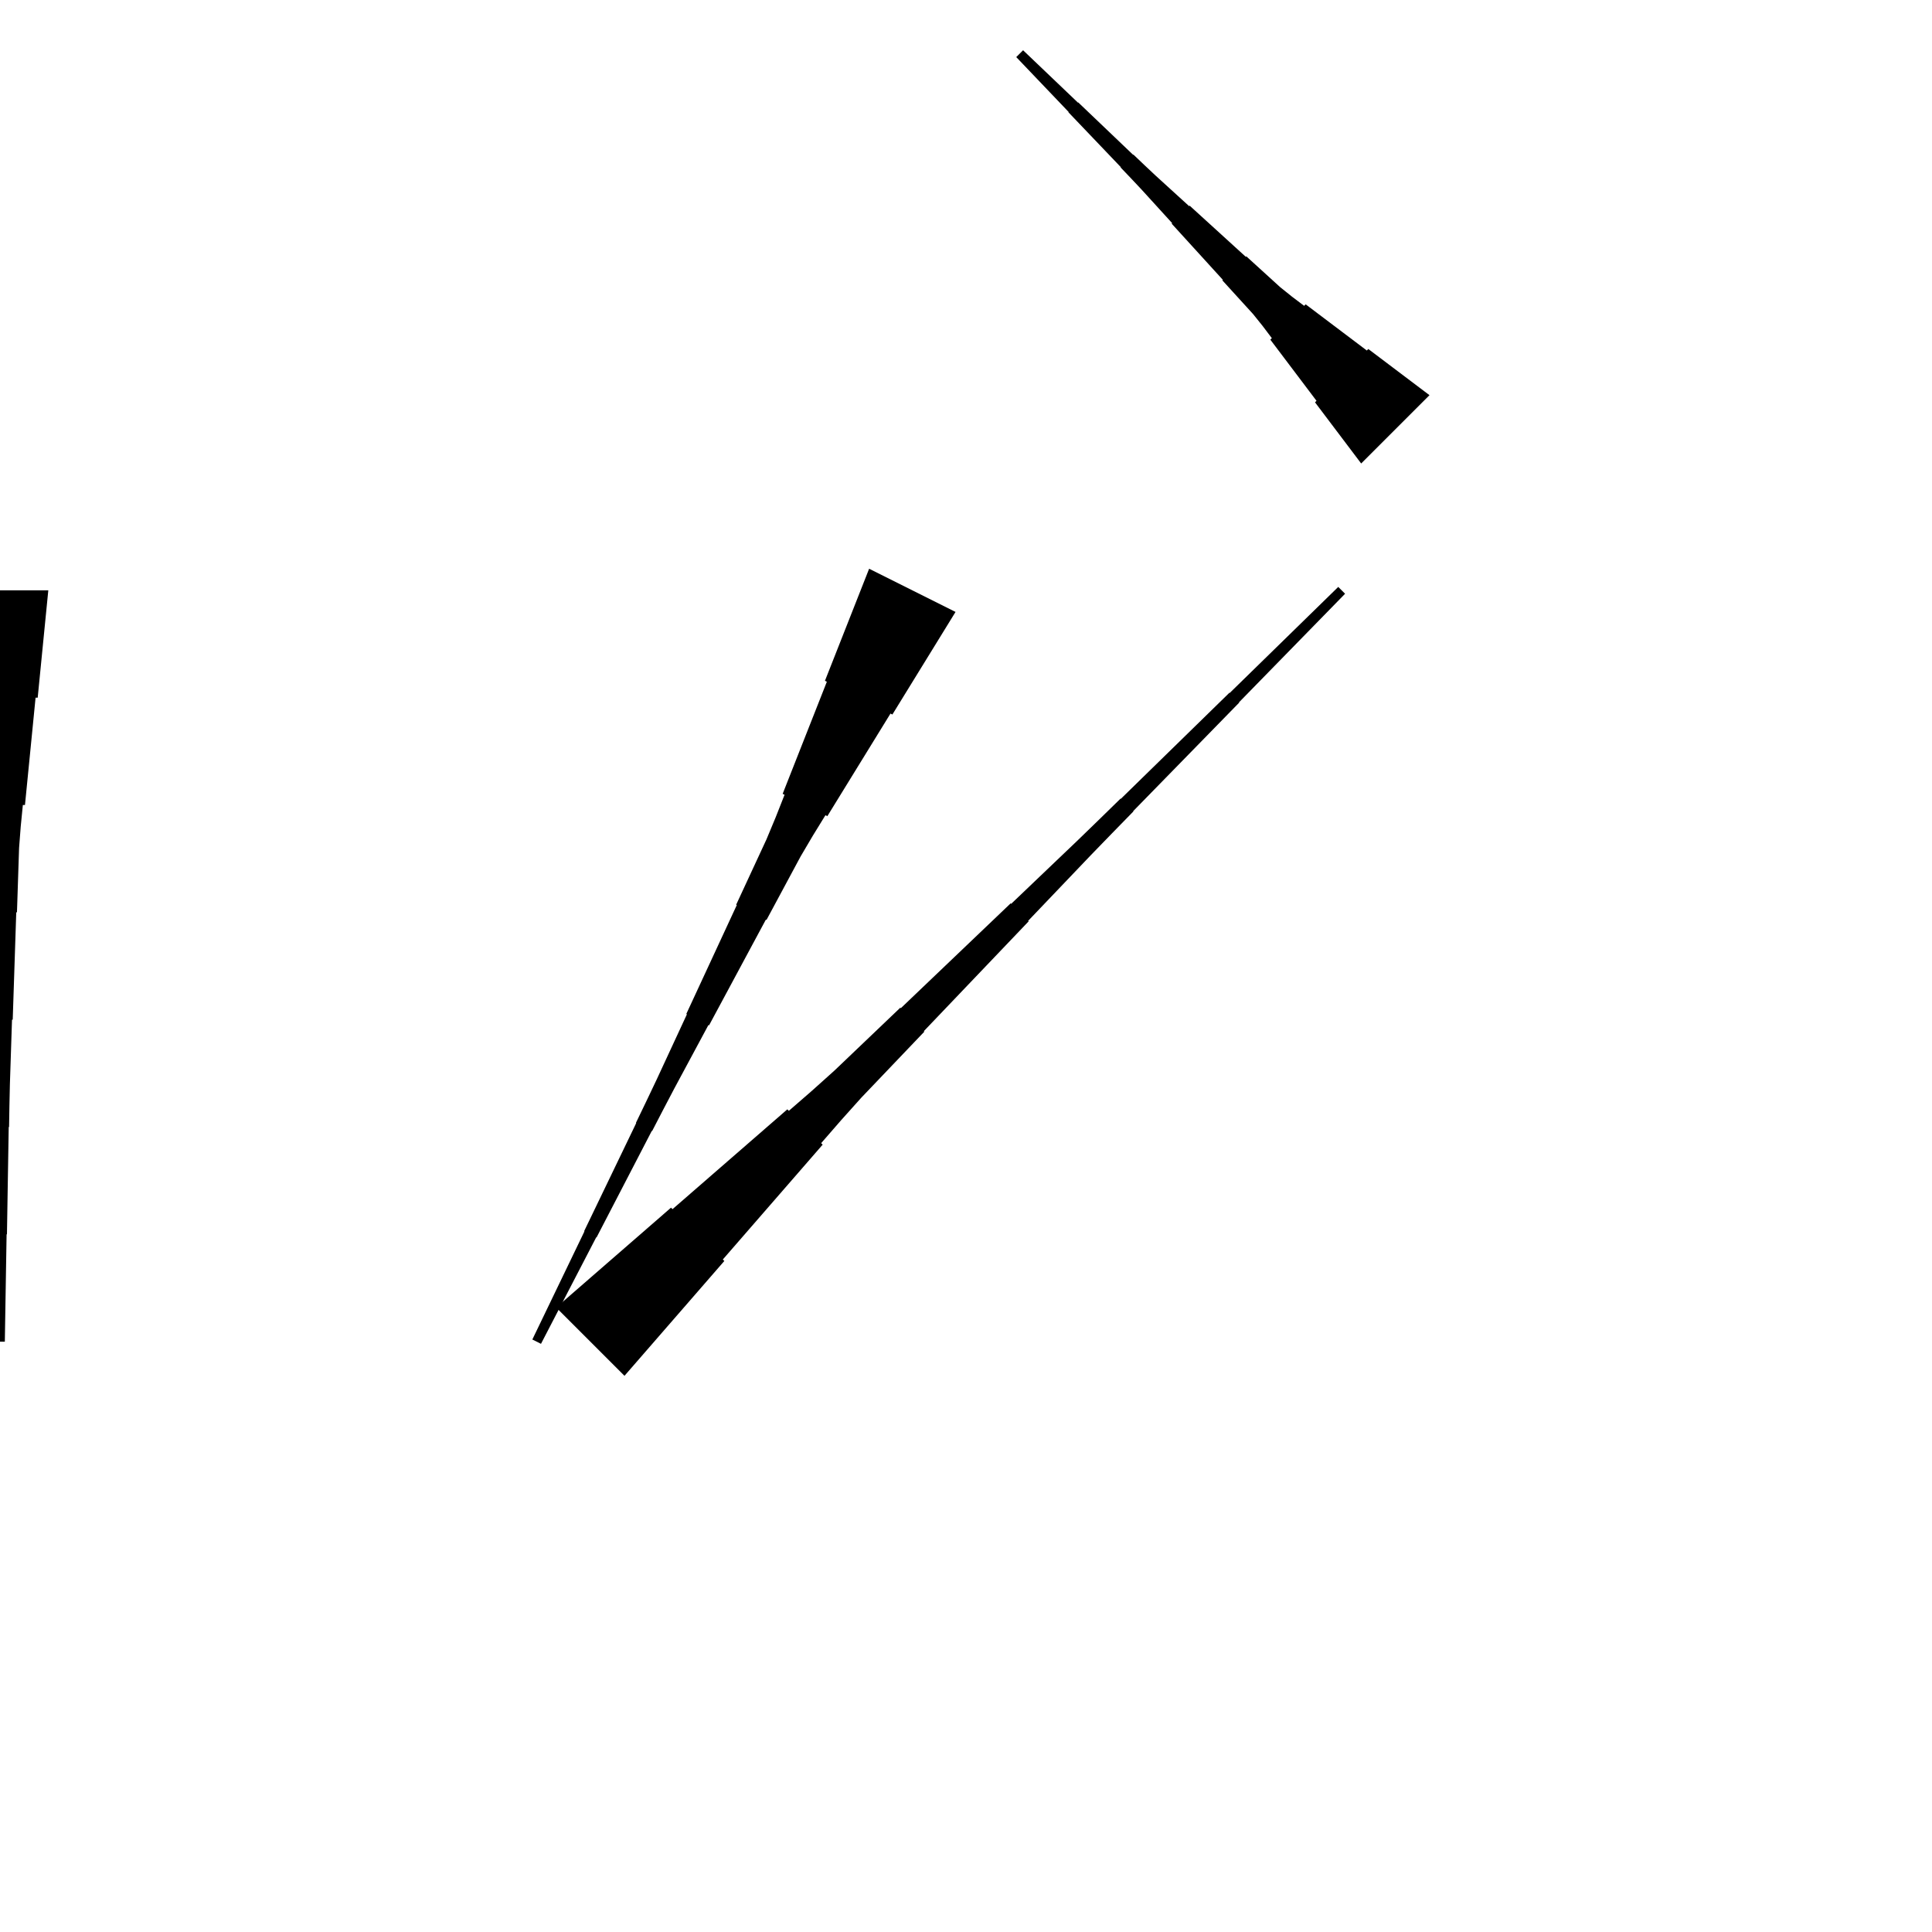 <?xml version="1.0" encoding="UTF-8"?>
<!-- Flat -->
<svg version="1.1" xmlns="http://www.w3.org/2000/svg" xmlns:xlink="http://www.w3.org/1999/xlink" width="283.465pt" height="283.465pt" viewBox="0 0 283.465 283.465">
<title>Untitled</title>
<polygon points="7.087 86.614 6.776 89.764 6.464 92.913 6.153 96.063 5.842 99.213 5.531 102.362 5.22 102.362 4.909 105.512 4.598 108.661 4.287 111.811 3.975 114.961 3.664 118.11 3.353 118.11 3.042 121.26 2.8 124.409 2.696 127.559 2.593 130.709 2.489 133.858 2.385 133.858 2.281 137.008 2.178 140.157 2.074 143.307 1.97 146.457 1.867 149.606 1.763 149.606 1.659 152.756 1.556 155.905 1.452 159.055 1.383 162.205 1.331 165.354 1.279 165.354 1.227 168.504 1.175 171.654 1.123 174.803 1.072 177.953 1.02 181.102 0.968 181.102 0.916 184.252 0.864 187.402 0.812 190.551 0.76 193.701 0.709 196.85 -0.709 196.85 -0.76 193.701 -0.812 190.551 -0.864 187.402 -0.916 184.252 -0.968 181.102 -1.02 181.102 -1.072 177.953 -1.123 174.803 -1.175 171.654 -1.227 168.504 -1.279 165.354 -1.331 165.354 -1.383 162.205 -1.452 159.055 -1.556 155.905 -1.659 152.756 -1.763 149.606 -1.867 149.606 -1.97 146.457 -2.074 143.307 -2.178 140.157 -2.281 137.008 -2.385 133.858 -2.489 133.858 -2.593 130.709 -2.696 127.559 -2.8 124.409 -3.042 121.26 -3.353 118.11 -3.664 118.11 -3.975 114.961 -4.287 111.811 -4.598 108.661 -4.909 105.512 -5.22 102.362 -5.531 102.362 -5.842 99.213 -6.153 96.063 -6.464 92.913 -6.776 89.764 -7.087 86.614" fill="rgba(0,0,0,1)" />
<polygon points="81.603 191.839 84.973 188.91 88.342 185.98 91.712 183.051 95.082 180.121 98.451 177.191 98.671 177.411 102.041 174.482 105.41 171.552 108.78 168.623 112.15 165.693 115.519 162.763 115.739 162.983 119.109 160.054 122.43 157.075 125.652 153.999 128.875 150.923 132.098 147.846 132.172 147.92 135.395 144.843 138.618 141.767 141.84 138.691 145.063 135.615 148.286 132.538 148.36 132.612 151.583 129.535 154.805 126.459 158.029 123.383 161.227 120.282 164.413 117.169 164.45 117.206 167.636 114.093 170.822 110.98 174.009 107.867 177.195 104.754 180.381 101.641 180.418 101.678 183.604 98.565 186.791 95.452 189.977 92.339 193.163 89.226 196.349 86.113 197.351 87.115 194.239 90.302 191.126 93.488 188.013 96.674 184.9 99.86 181.787 103.047 181.823 103.083 178.71 106.27 175.598 109.456 172.485 112.642 169.372 115.828 166.259 119.015 166.295 119.051 163.183 122.238 160.082 125.436 157.006 128.659 153.929 131.882 150.853 135.105 150.926 135.178 147.85 138.401 144.774 141.624 141.697 144.847 138.621 148.07 135.545 151.293 135.618 151.366 132.542 154.589 129.466 157.812 126.389 161.035 123.411 164.356 120.481 167.725 120.701 167.945 117.772 171.315 114.842 174.685 111.912 178.054 108.983 181.424 106.053 184.793 106.273 185.013 103.344 188.383 100.414 191.753 97.484 195.122 94.555 198.492 91.625 201.861" fill="rgba(0,0,0,1)" />
<polygon points="140.197 89.783 138.344 92.794 136.491 95.804 134.637 98.815 132.784 101.825 130.931 104.836 130.653 104.697 128.8 107.707 126.947 110.718 125.094 113.728 123.241 116.739 121.388 119.749 121.109 119.61 119.256 122.62 117.465 125.662 115.797 128.765 114.13 131.868 112.462 134.971 112.37 134.925 110.702 138.028 109.034 141.131 107.367 144.235 105.699 147.338 104.032 150.441 103.939 150.395 102.272 153.498 100.604 156.601 98.936 159.704 97.3 162.823 95.679 165.95 95.632 165.926 94.011 169.053 92.39 172.179 90.769 175.306 89.147 178.432 87.526 181.558 87.48 181.535 85.859 184.662 84.237 187.788 82.616 190.915 80.995 194.041 79.374 197.167 78.106 196.534 79.635 193.361 81.163 190.188 82.692 187.015 84.22 183.842 85.748 180.669 85.702 180.646 87.231 177.474 88.759 174.301 90.287 171.128 91.816 167.955 93.344 164.782 93.298 164.759 94.826 161.586 96.339 158.406 97.821 155.21 99.303 152.014 100.785 148.818 100.693 148.772 102.175 145.576 103.657 142.38 105.139 139.184 106.621 135.988 108.103 132.792 108.01 132.745 109.492 129.549 110.974 126.353 112.456 123.157 113.814 119.899 115.111 116.611 114.833 116.472 116.129 113.183 117.426 109.894 118.722 106.605 120.019 103.317 121.315 100.028 121.037 99.889 122.334 96.6 123.63 93.311 124.927 90.022 126.223 86.734 127.52 83.445" fill="rgba(0,0,0,1)" />
<polygon points="199.713 68.003 198.359 66.208 197.004 64.413 195.649 62.619 194.294 60.824 192.939 59.029 193.159 58.809 191.805 57.014 190.45 55.219 189.095 53.425 187.74 51.63 186.385 49.835 186.605 49.615 185.25 47.82 183.847 46.074 182.345 44.426 180.844 42.778 179.342 41.13 179.416 41.057 177.914 39.409 176.413 37.76 174.911 36.112 173.41 34.464 171.908 32.816 171.982 32.743 170.48 31.095 168.979 29.446 167.477 27.798 165.951 26.175 164.413 24.563 164.45 24.526 162.912 22.915 161.374 21.303 159.835 19.692 158.297 18.081 156.759 16.469 156.796 16.433 155.258 14.821 153.72 13.21 152.181 11.598 150.643 9.987 149.105 8.375 150.107 7.373 151.719 8.911 153.33 10.449 154.942 11.987 156.553 13.525 158.165 15.064 158.201 15.027 159.813 16.565 161.424 18.103 163.036 19.641 164.647 21.18 166.259 22.718 166.295 22.681 167.907 24.219 169.531 25.745 171.179 27.247 172.827 28.748 174.475 30.249 174.548 30.176 176.196 31.678 177.845 33.179 179.493 34.681 181.141 36.182 182.789 37.684 182.862 37.61 184.511 39.112 186.159 40.613 187.807 42.114 189.553 43.518 191.347 44.873 191.567 44.653 193.362 46.008 195.157 47.363 196.952 48.718 198.747 50.072 200.541 51.427 200.761 51.207 202.556 52.562 204.351 53.917 206.146 55.272 207.941 56.626 209.735 57.981" fill="rgba(0,0,0,1)" />
</svg>